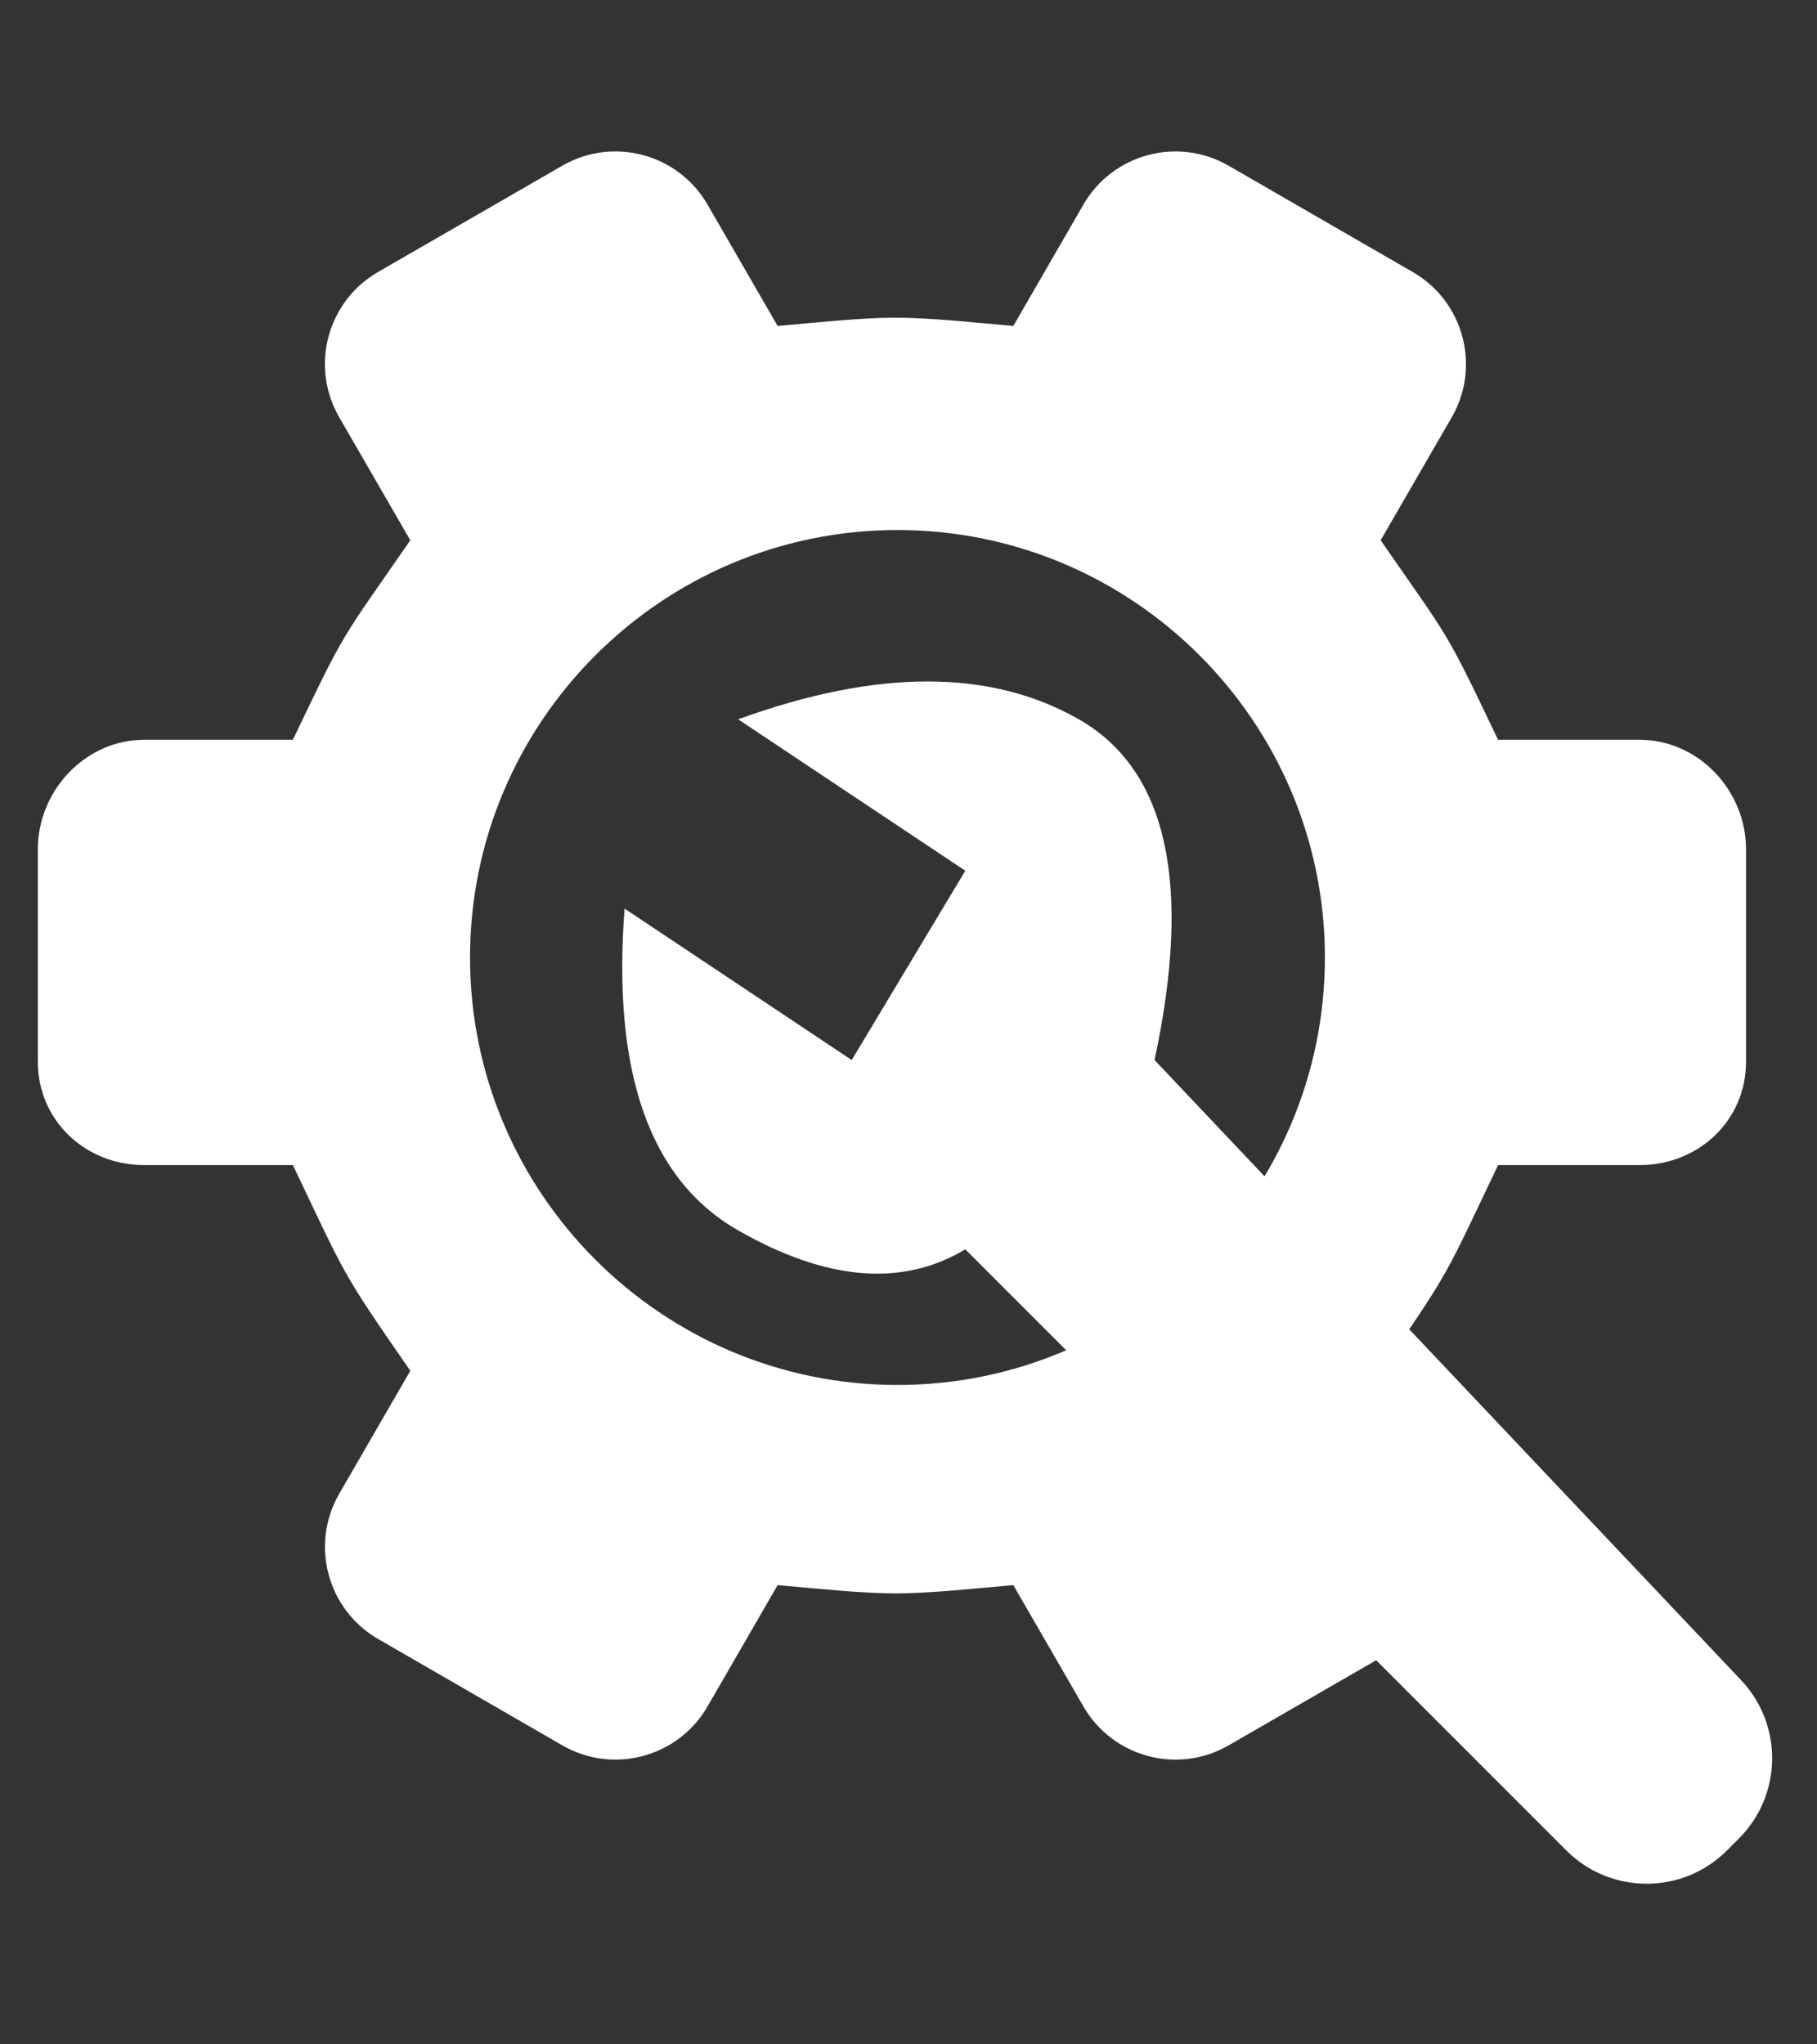 <?xml version="1.0" encoding="UTF-8"?>
<svg width="48px" height="54px" viewBox="0 0 48 54" version="1.1" xmlns="http://www.w3.org/2000/svg" xmlns:xlink="http://www.w3.org/1999/xlink">
    <rect x="0" y="0" width="48" height="54" fill="#333333" stroke="none"/>
    <!-- Generator: Sketch 49.2 (51160) - http://www.bohemiancoding.com/sketch -->
    <title>Artboard</title>
    <desc>Created with Sketch.</desc>
    <defs></defs>
    <g id="Artboard" stroke="none" stroke-width="1" fill="none" fill-rule="evenodd">
        <g id="5" transform="translate(1, 4)" fill="#FFFFFF">
            <path d="M42.316,15.541 L38.575,15.541 C37.144,12.545 37.323,12.943 35.473,10.271 L37.35,7.024 C38.126,5.681 37.666,3.962 36.322,3.186 L31.456,0.377 C30.113,-0.398 28.396,0.062 27.62,1.405 L25.769,4.61 C24.75,4.52 23.548,4.391 22.656,4.391 C21.764,4.391 20.561,4.52 19.543,4.61 L17.691,1.404 C16.916,0.062 15.199,-0.398 13.856,0.376 L8.989,3.183 C7.644,3.959 7.184,5.678 7.961,7.022 L9.839,10.271 C7.967,12.976 8.149,12.585 6.737,15.541 L2.809,15.541 C1.257,15.541 0,16.88 0,18.431 L0,24.048 C0,25.599 1.257,26.775 2.809,26.775 L6.737,26.775 C8.168,29.771 7.989,29.536 9.839,32.208 L7.962,35.455 C7.186,36.798 7.646,38.517 8.99,39.293 L13.855,42.102 C15.199,42.877 16.916,42.417 17.691,41.074 L19.543,37.869 C20.561,37.959 21.764,38.088 22.656,38.088 C23.548,38.088 24.75,37.959 25.769,37.869 L27.621,41.075 C28.396,42.417 30.113,42.877 31.456,42.103 L36.323,39.295 C37.668,38.52 38.128,36.8 37.351,35.457 L35.473,32.208 C37.345,29.503 37.163,29.731 38.575,26.775 L42.316,26.775 C43.867,26.775 45.125,25.599 45.125,24.048 L45.125,18.431 C45.125,16.88 43.867,15.541 42.316,15.541 Z M22.708,32.583 C16.482,32.583 11.417,27.518 11.417,21.292 C11.417,15.065 16.482,10 22.708,10 C28.935,10 34,15.065 34,21.292 C34,27.519 28.935,32.583 22.708,32.583 Z" id="Shape-Copy-7" fill-rule="nonzero"></path>
            <path d="M15.5,20 C15.167,24.333 16.167,27.167 18.5,28.5 C20.833,29.833 22.833,30 24.5,29 L40.379,44.879 C41.55,46.05 43.45,46.05 44.621,44.879 L44.937,44.563 C46.085,43.415 46.111,41.56 44.995,40.38 L29.5,24 C30.5,19.333 29.833,16.333 27.5,15 C25.167,13.667 22.167,13.667 18.5,15 L24.5,19 L21.5,24 L15.5,20 Z" id="Path-10"></path>
        </g>
    </g>
</svg>